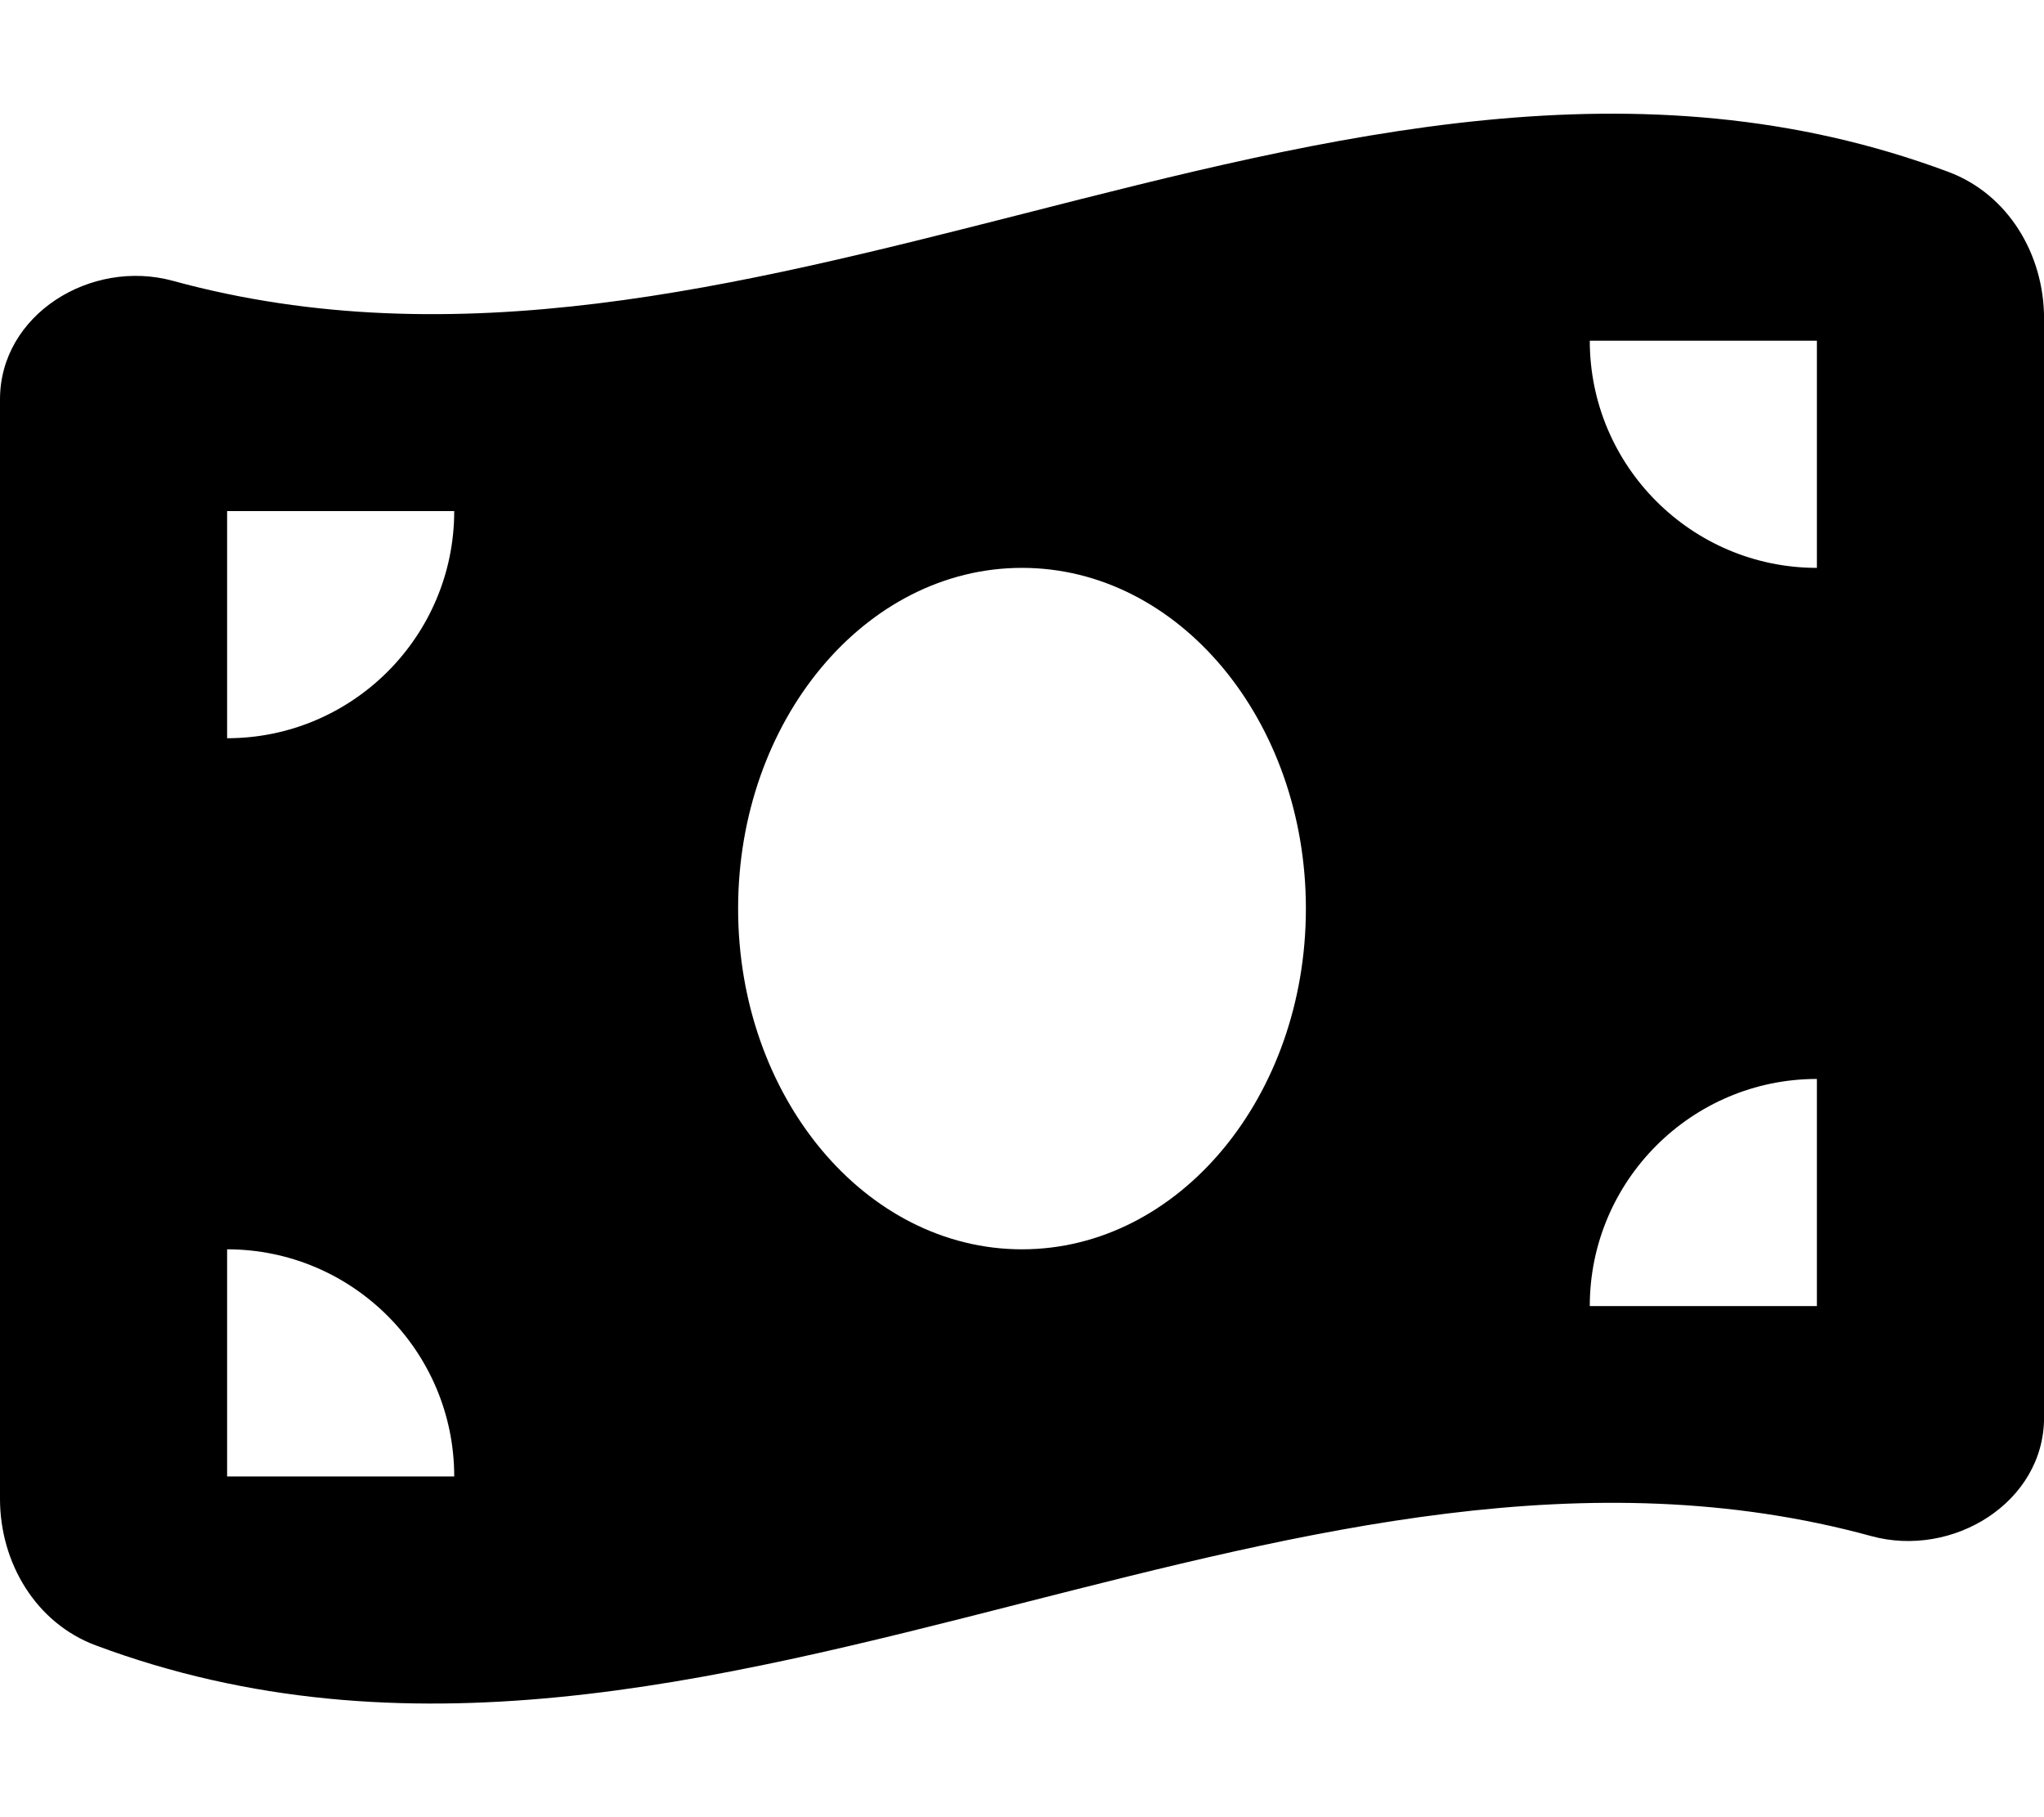 <svg version="1.1" xmlns="http://www.w3.org/2000/svg" width="36" height="32" viewBox="0 0 36 32">
<path fill="currentColor" d="M0 7.031v19.363c0 1.125 0.631 2.188 1.688 2.581 5.438 2.031 10.875 0.644 16.313-0.744 4.988-1.269 9.975-2.544 14.956-1.181 1.438 0.394 3.044-0.594 3.044-2.087v-19.356c0-1.125-0.631-2.188-1.688-2.581-5.438-2.031-10.875-0.644-16.313 0.744-4.988 1.269-9.975 2.538-14.956 1.175-1.444-0.394-3.044 0.594-3.044 2.088zM18 22c-2.762 0-5-2.688-5-6s2.238-6 5-6 5 2.688 5 6-2.238 6-5 6zM4 22c2.206 0 4 1.794 4 4h-4v-4zM8 9c0 2.206-1.794 4-4 4v-4h4zM32 19v4h-4c0-2.206 1.794-4 4-4zM28 6h4v4c-2.206 0-4-1.794-4-4z"/>
</svg>

